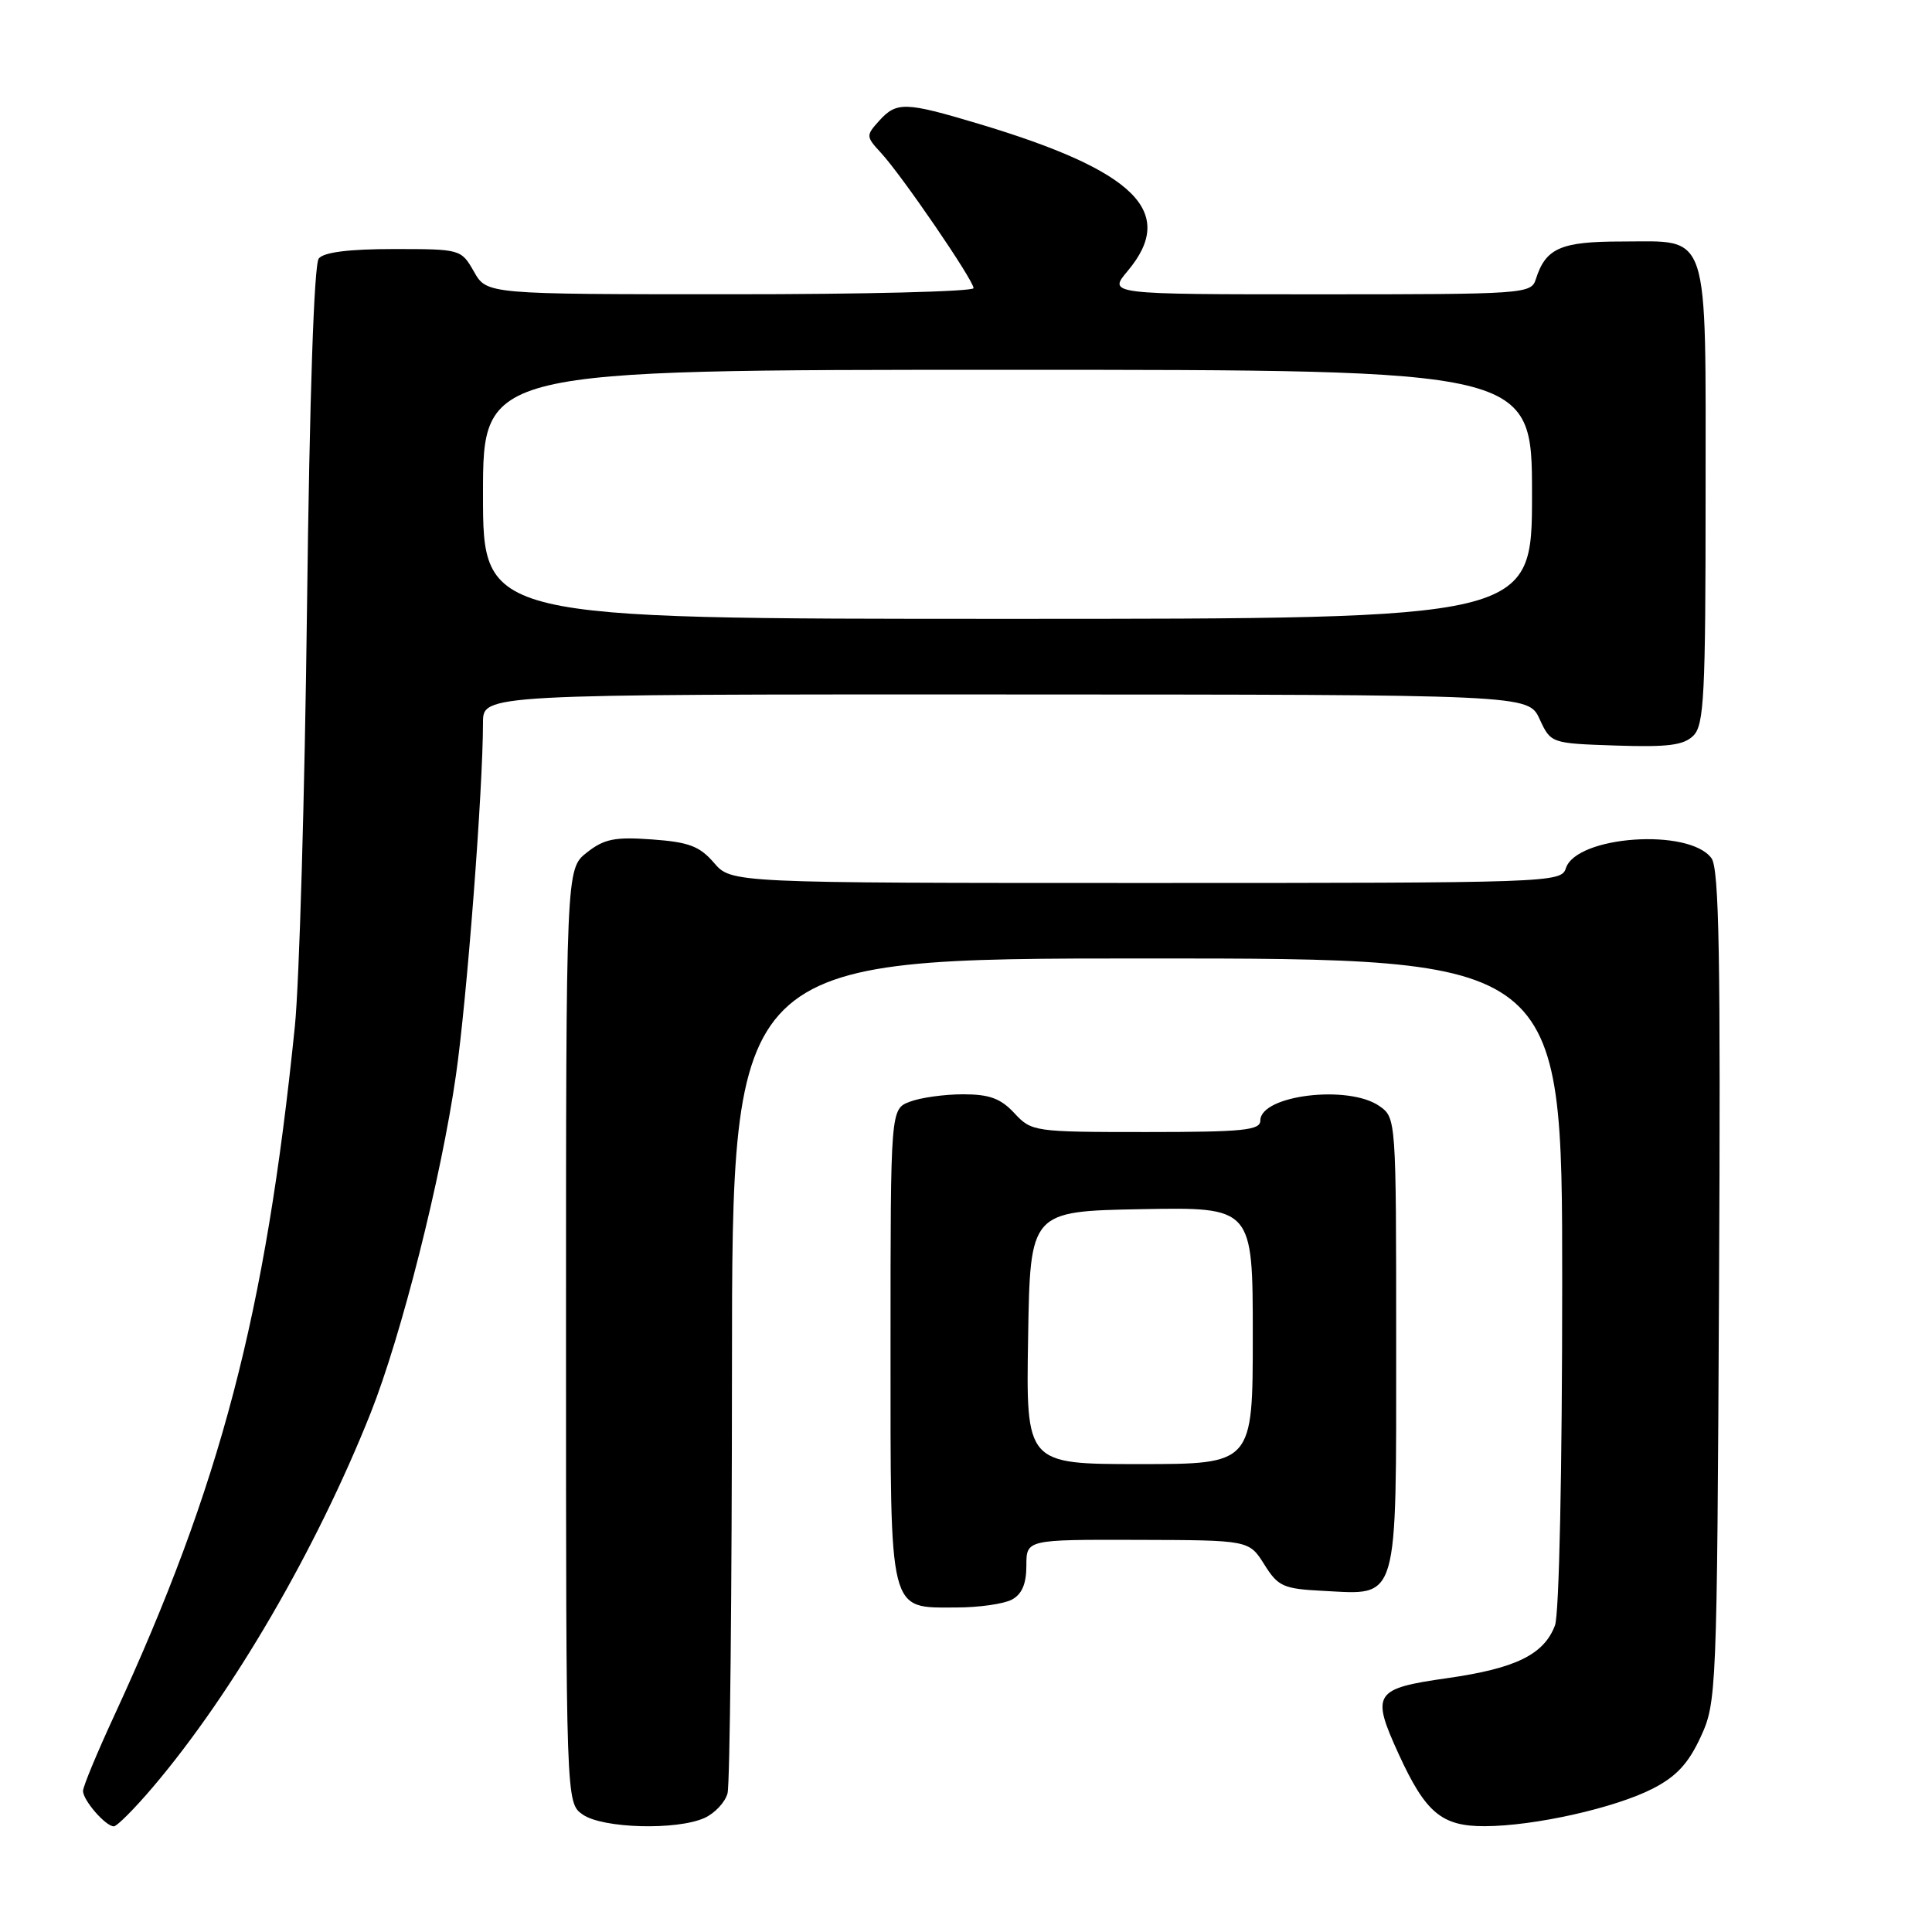 <?xml version="1.0" encoding="UTF-8" standalone="no"?>
<!DOCTYPE svg PUBLIC "-//W3C//DTD SVG 1.1//EN" "http://www.w3.org/Graphics/SVG/1.1/DTD/svg11.dtd" >
<svg xmlns="http://www.w3.org/2000/svg" xmlns:xlink="http://www.w3.org/1999/xlink" version="1.1" viewBox="0 0 256 256">
 <g >
 <path fill="currentColor"
d=" M 20.30 236.75 C 30.86 224.31 41.93 205.28 49.11 187.24 C 53.18 176.99 58.45 156.15 60.41 142.50 C 61.87 132.42 63.99 104.73 64.00 95.75 C 64.00 92.00 64.00 92.00 133.25 92.02 C 202.50 92.04 202.50 92.04 204.00 95.27 C 205.50 98.50 205.50 98.50 214.14 98.79 C 221.02 99.02 223.11 98.75 224.39 97.47 C 225.80 96.06 226.00 92.08 226.00 65.76 C 226.00 29.92 226.68 32.00 214.92 32.00 C 206.79 32.00 204.81 32.87 203.50 37.01 C 202.89 38.94 201.96 39.00 174.84 39.00 C 146.82 39.00 146.82 39.00 149.41 35.92 C 156.00 28.09 150.48 22.63 129.63 16.39 C 119.93 13.49 118.81 13.45 116.49 16.01 C 114.73 17.96 114.74 18.09 116.74 20.26 C 119.49 23.23 129.00 37.13 129.00 38.18 C 129.00 38.63 114.49 39.00 96.75 38.99 C 64.50 38.99 64.50 38.99 62.80 35.99 C 61.10 33.02 61.03 33.00 52.17 33.00 C 46.23 33.00 42.91 33.42 42.24 34.25 C 41.61 35.02 41.02 52.60 40.68 80.50 C 40.38 105.25 39.66 130.22 39.07 136.00 C 35.18 174.18 29.25 196.78 15.11 227.39 C 12.85 232.28 11.00 236.74 11.00 237.31 C 11.00 238.55 14.00 242.00 15.08 242.00 C 15.50 242.00 17.85 239.64 20.30 236.75 Z  M 93.37 240.88 C 94.72 240.26 96.09 238.80 96.40 237.63 C 96.72 236.46 96.98 211.09 96.99 181.25 C 97.00 127.00 97.00 127.00 152.00 127.00 C 207.00 127.00 207.00 127.00 207.00 169.93 C 207.00 194.80 206.60 213.93 206.04 215.38 C 204.58 219.24 200.84 221.07 191.80 222.36 C 182.06 223.74 181.65 224.37 185.32 232.40 C 188.90 240.22 191.03 242.00 196.75 241.98 C 203.30 241.96 213.95 239.58 218.98 237.01 C 222.11 235.41 223.71 233.69 225.33 230.19 C 227.46 225.59 227.51 224.49 227.78 170.48 C 228.00 126.96 227.80 115.10 226.78 113.72 C 223.84 109.69 208.85 110.74 207.48 115.06 C 206.88 116.95 205.40 117.00 151.88 117.00 C 96.90 117.00 96.90 117.00 94.60 114.32 C 92.70 112.12 91.27 111.58 86.40 111.23 C 81.46 110.87 80.05 111.16 77.75 112.97 C 75.00 115.15 75.00 115.15 75.00 177.02 C 75.00 238.89 75.00 238.89 77.22 240.44 C 79.85 242.28 89.70 242.55 93.37 240.88 Z  M 134.07 211.96 C 135.41 211.25 136.00 209.87 136.00 207.46 C 136.00 204.00 136.00 204.00 150.75 204.04 C 165.50 204.08 165.50 204.08 167.52 207.29 C 169.36 210.23 170.02 210.53 175.38 210.80 C 185.40 211.32 185.00 212.70 185.00 177.90 C 185.00 148.25 184.99 148.11 182.78 146.56 C 178.68 143.69 167.00 145.11 167.00 148.48 C 167.00 149.77 164.76 150.00 151.86 150.00 C 137.00 150.00 136.69 149.95 134.41 147.50 C 132.60 145.55 131.11 145.00 127.61 145.00 C 125.15 145.00 121.98 145.44 120.57 145.98 C 118.00 146.95 118.00 146.95 118.00 178.15 C 118.00 214.28 117.68 213.00 126.72 213.00 C 129.70 213.00 133.00 212.53 134.07 211.96 Z  M 64.00 65.50 C 64.00 49.00 64.00 49.00 133.50 49.00 C 203.00 49.00 203.00 49.00 203.00 65.50 C 203.00 82.00 203.00 82.00 133.50 82.00 C 64.00 82.00 64.00 82.00 64.00 65.50 Z  M 136.23 177.25 C 136.50 160.50 136.50 160.50 151.25 160.22 C 166.00 159.95 166.00 159.95 166.00 176.97 C 166.00 194.00 166.00 194.00 150.98 194.00 C 135.95 194.00 135.95 194.00 136.23 177.25 Z "/>
</g>
</svg>